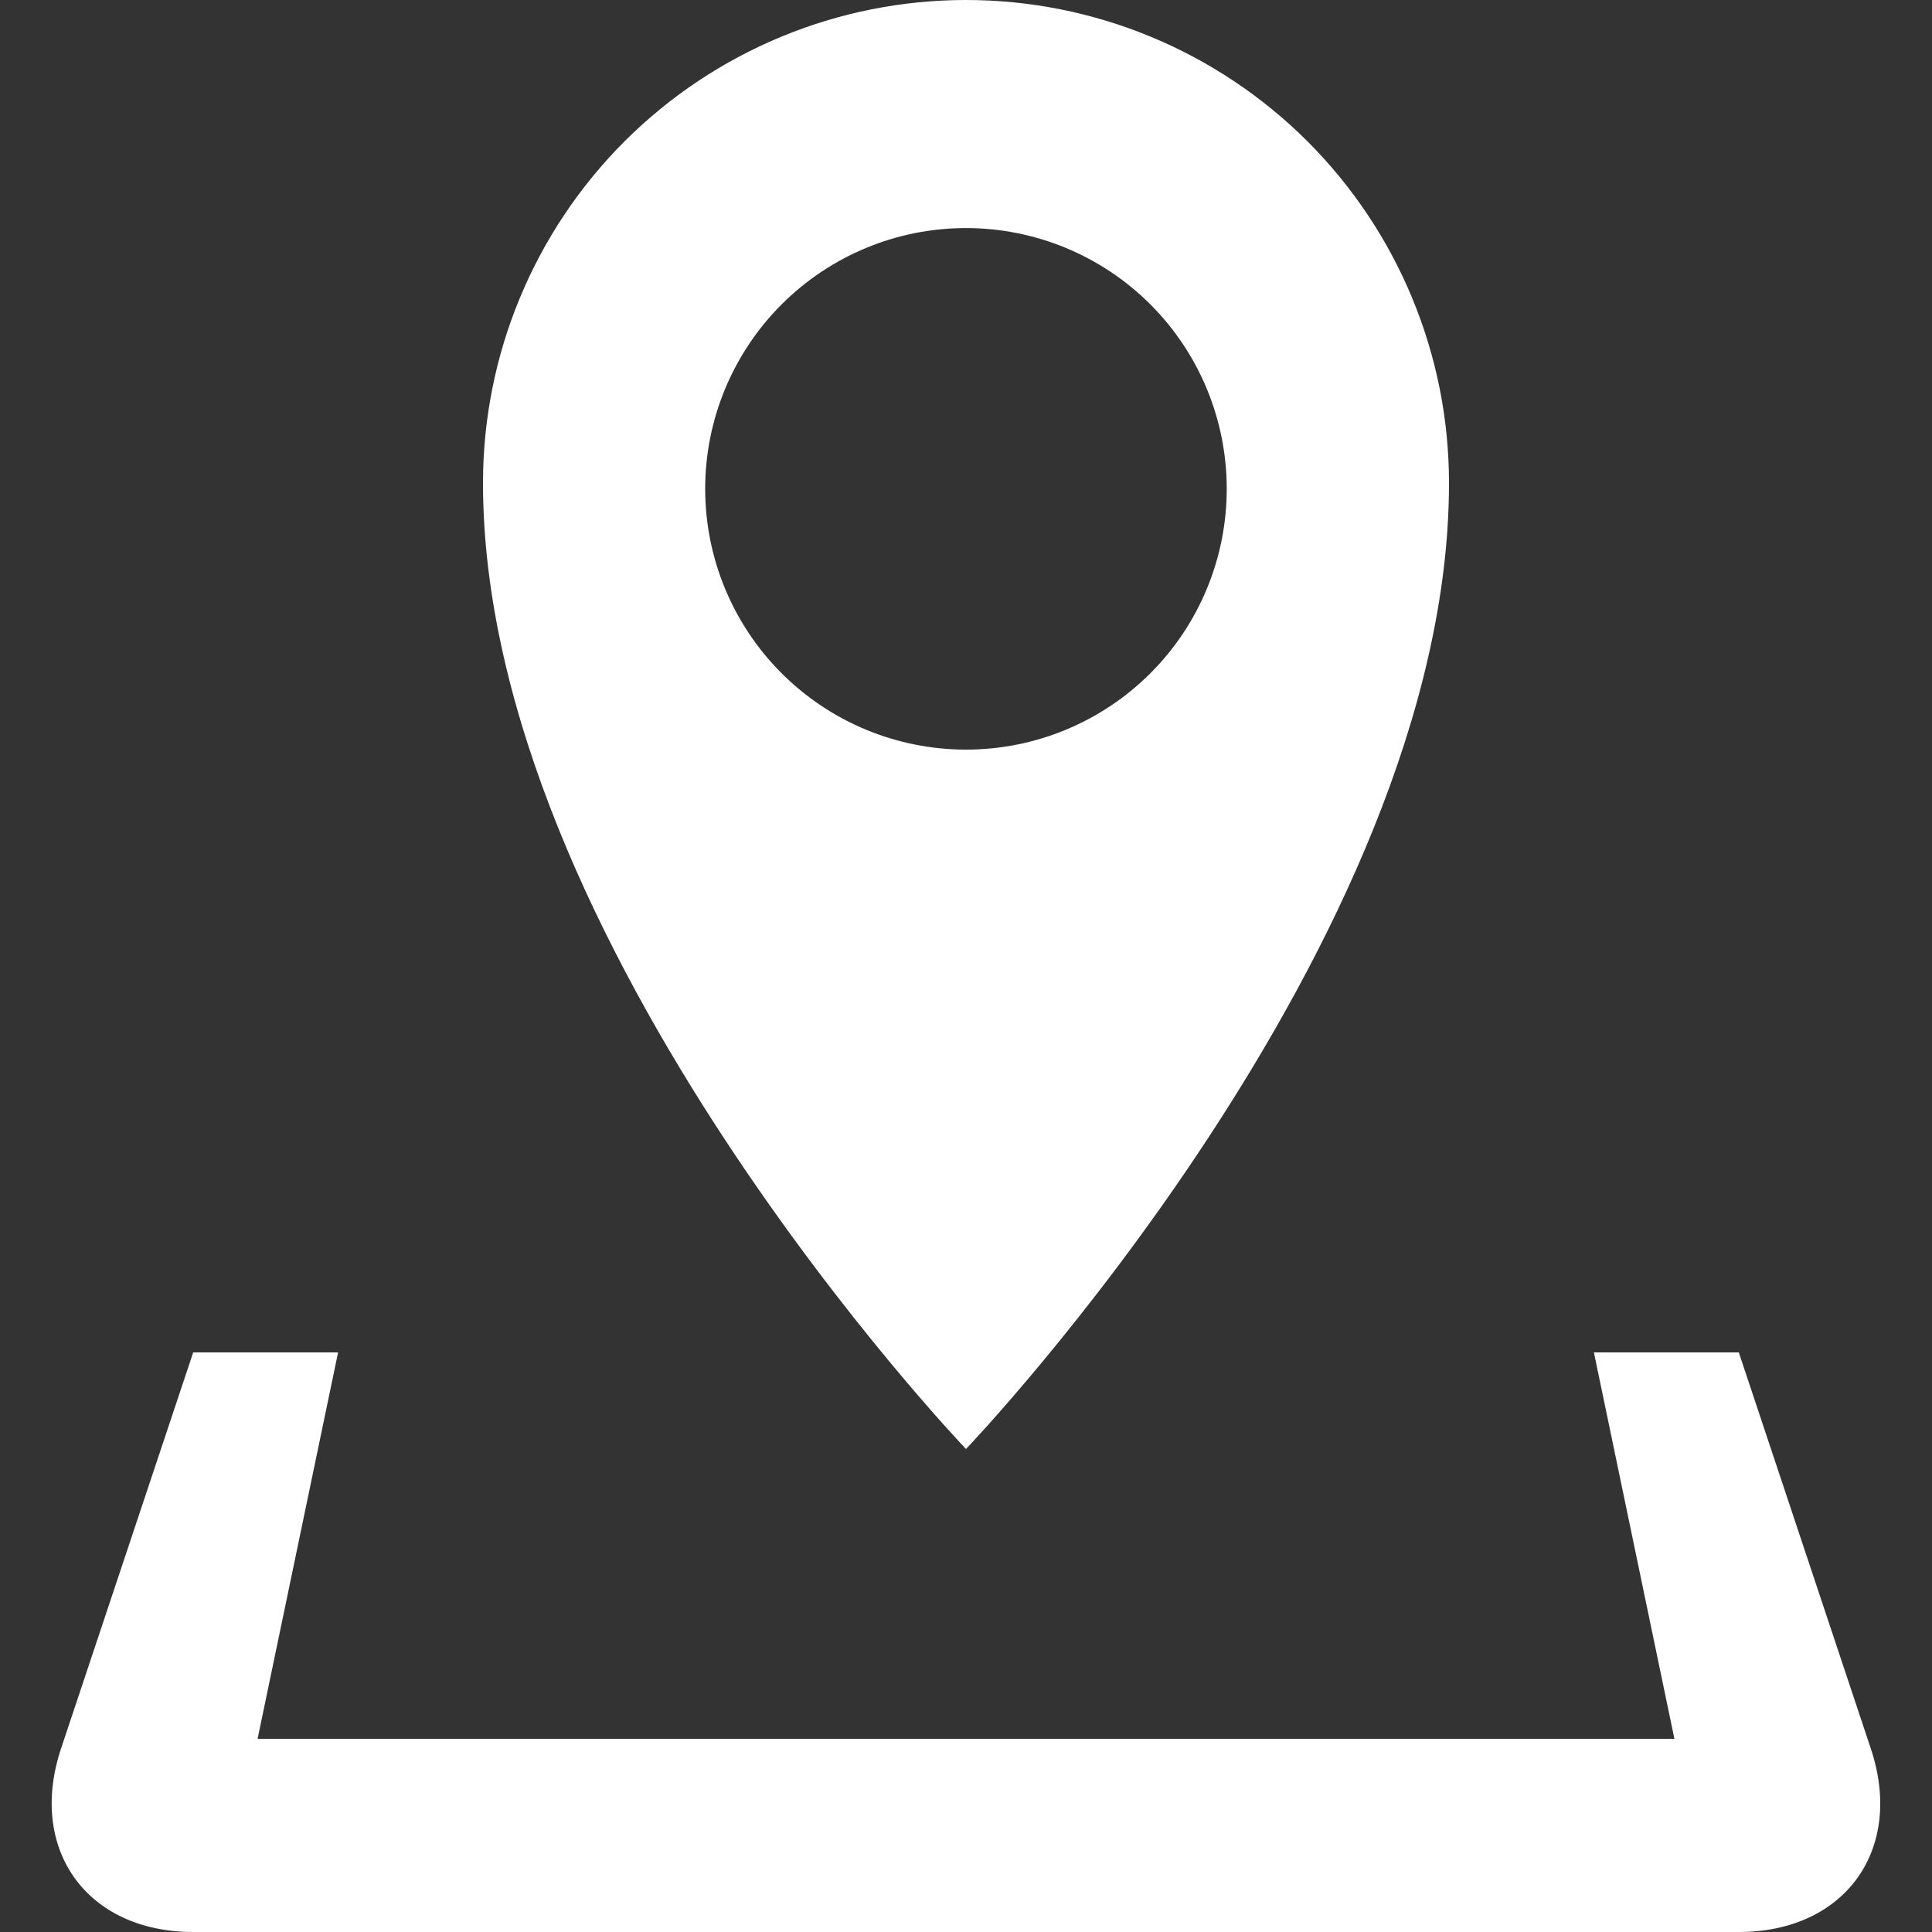 <svg width="24" height="24" viewBox="0 0 24 24" fill="none" xmlns="http://www.w3.org/2000/svg">
<rect x="0" y="0" width="24" height="24" fill="#333333" stroke="none"/>
<g id="entypo:location">
<path id="Vector" d="M23.24 21.722L21.6 16.8H19.8L20.8 21.6H3.2L4.2 16.8H2.4L0.758 21.722C0.342 22.975 1.08 24 2.4 24H21.6C22.92 24 23.658 22.975 23.24 21.722ZM18 6C18 4.409 17.368 2.883 16.243 1.757C15.117 0.632 13.591 0 12 0C10.409 0 8.883 0.632 7.757 1.757C6.632 2.883 6 4.409 6 6C6 11.73 12 18 12 18C12 18 18 11.73 18 6ZM8.76 6.072C8.76 5.213 9.102 4.389 9.709 3.782C10.317 3.174 11.141 2.833 12 2.833C12.859 2.833 13.683 3.174 14.291 3.782C14.898 4.389 15.239 5.213 15.239 6.073C15.239 6.932 14.898 7.756 14.291 8.363C13.683 8.971 12.859 9.312 12 9.312C11.141 9.312 10.317 8.971 9.709 8.363C9.101 7.755 8.76 6.931 8.76 6.072Z" fill="white"/>
</g>
</svg>
